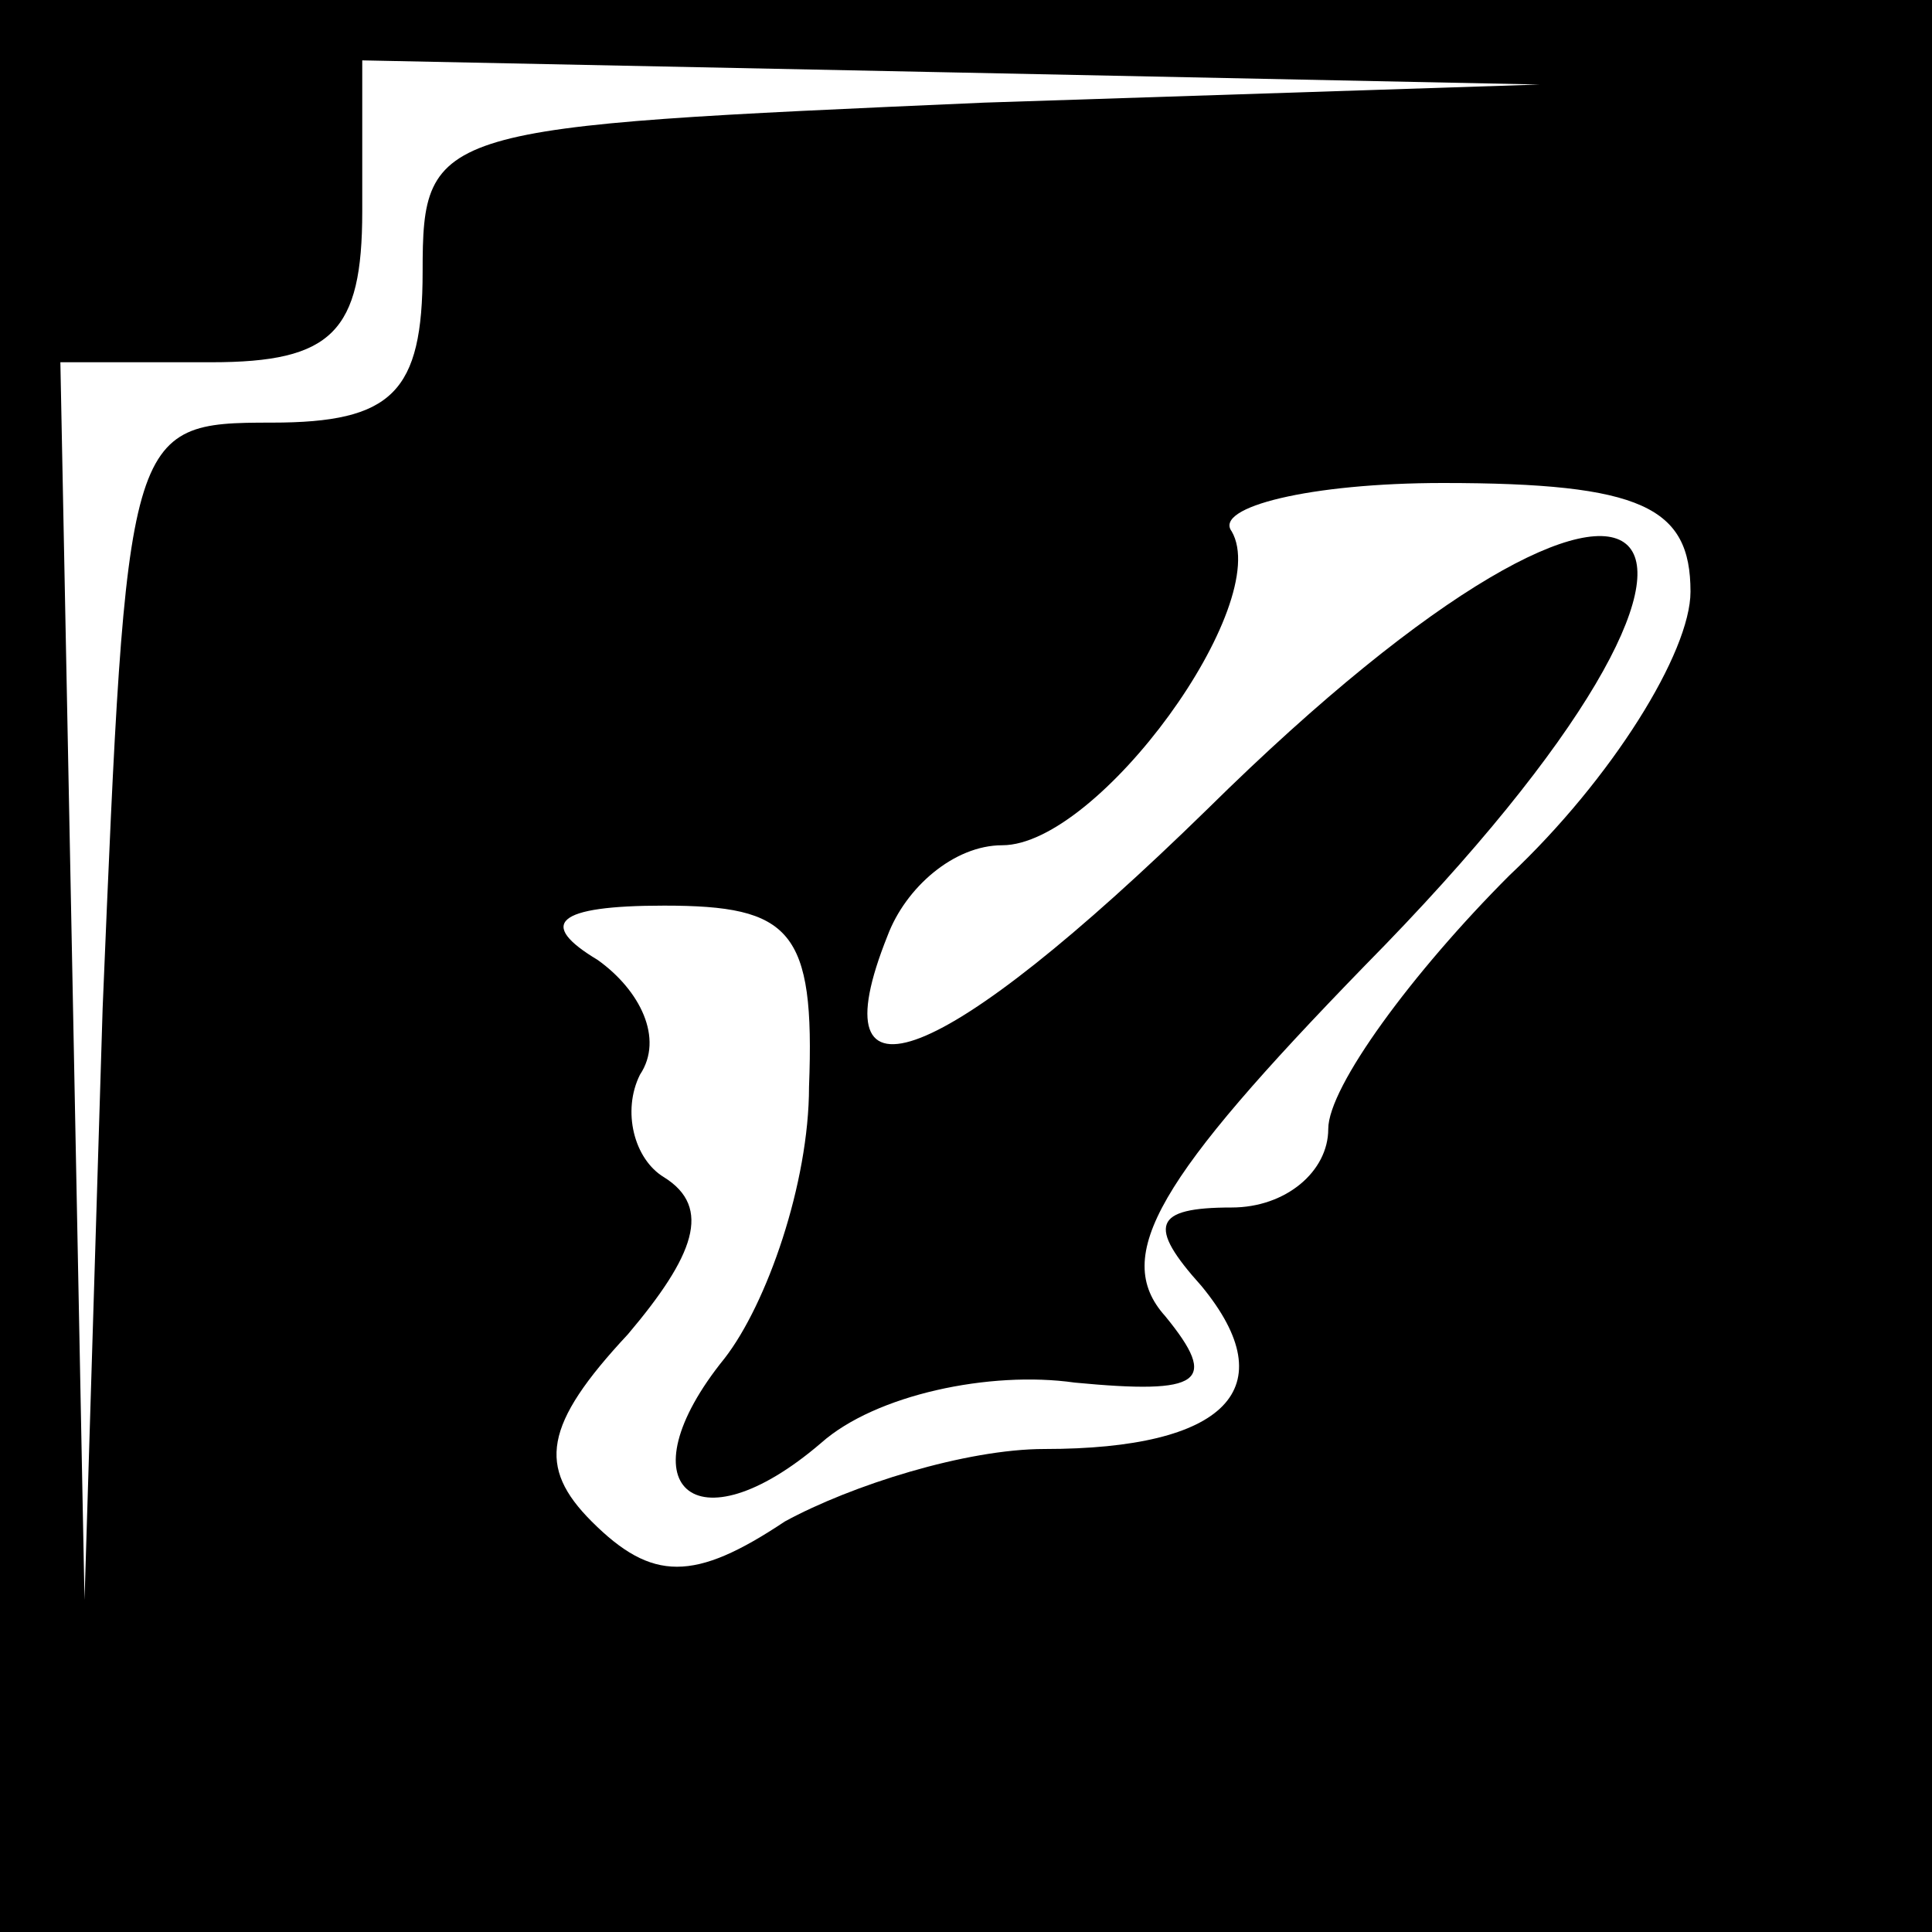 <?xml version="1.0" standalone="no"?>
<!DOCTYPE svg PUBLIC "-//W3C//DTD SVG 20010904//EN"
 "http://www.w3.org/TR/2001/REC-SVG-20010904/DTD/svg10.dtd">
<svg version="1.0" xmlns="http://www.w3.org/2000/svg"
 width="32pt" height="32pt" viewBox="0 0 32 32"
 preserveAspectRatio="xMidYMid meet">
<rect x="0" y="0" width="32" height="32" fill="#808080" stroke="none"/>
<g transform="translate(0,32) scale(0.1,-0.1)"
fill="#000000" stroke="none">
<path fill="#000000" stroke="none" d="M0 160 l0 -160 160 0 160 0 0 160 0
160 -160 0 -160 0 0 -160z"/>
<path fill="#ffffff" stroke="none" d="M163 303 c-91 -4 -93 -4 -93 -28 0 -20
-5 -25 -25 -25 -24 0 -24 -1 -28 -97 l-3 -98 -2 103 -2 102 25 0 c20 0 25 5
25 25 l0 25 98 -2 97 -2 -92 -3z"/>
<path fill="#ffffff" stroke="none" d="M280 222 c0 -10 -13 -31 -30 -47 -16
-16 -30 -35 -30 -42 0 -7 -7 -13 -16 -13 -13 0 -14 -3 -5 -13 14 -17 4 -27
-26 -27 -13 0 -32 -6 -43 -12 -15 -10 -22 -10 -32 0 -9 9 -8 16 6 31 11 13 14
21 6 26 -5 3 -7 11 -4 17 4 6 0 14 -7 19 -10 6 -7 9 11 9 21 0 25 -4 24 -30 0
-16 -7 -36 -14 -45 -17 -21 -5 -32 16 -14 9 8 28 12 42 10 21 -2 24 0 15 11
-9 10 -1 23 33 58 75 76 50 101 -26 26 -44 -43 -65 -51 -53 -21 3 8 11 15 19
15 16 0 45 40 38 52 -3 4 13 8 35 8 33 0 41 -4 41 -18z"/>
</g>
</svg>
